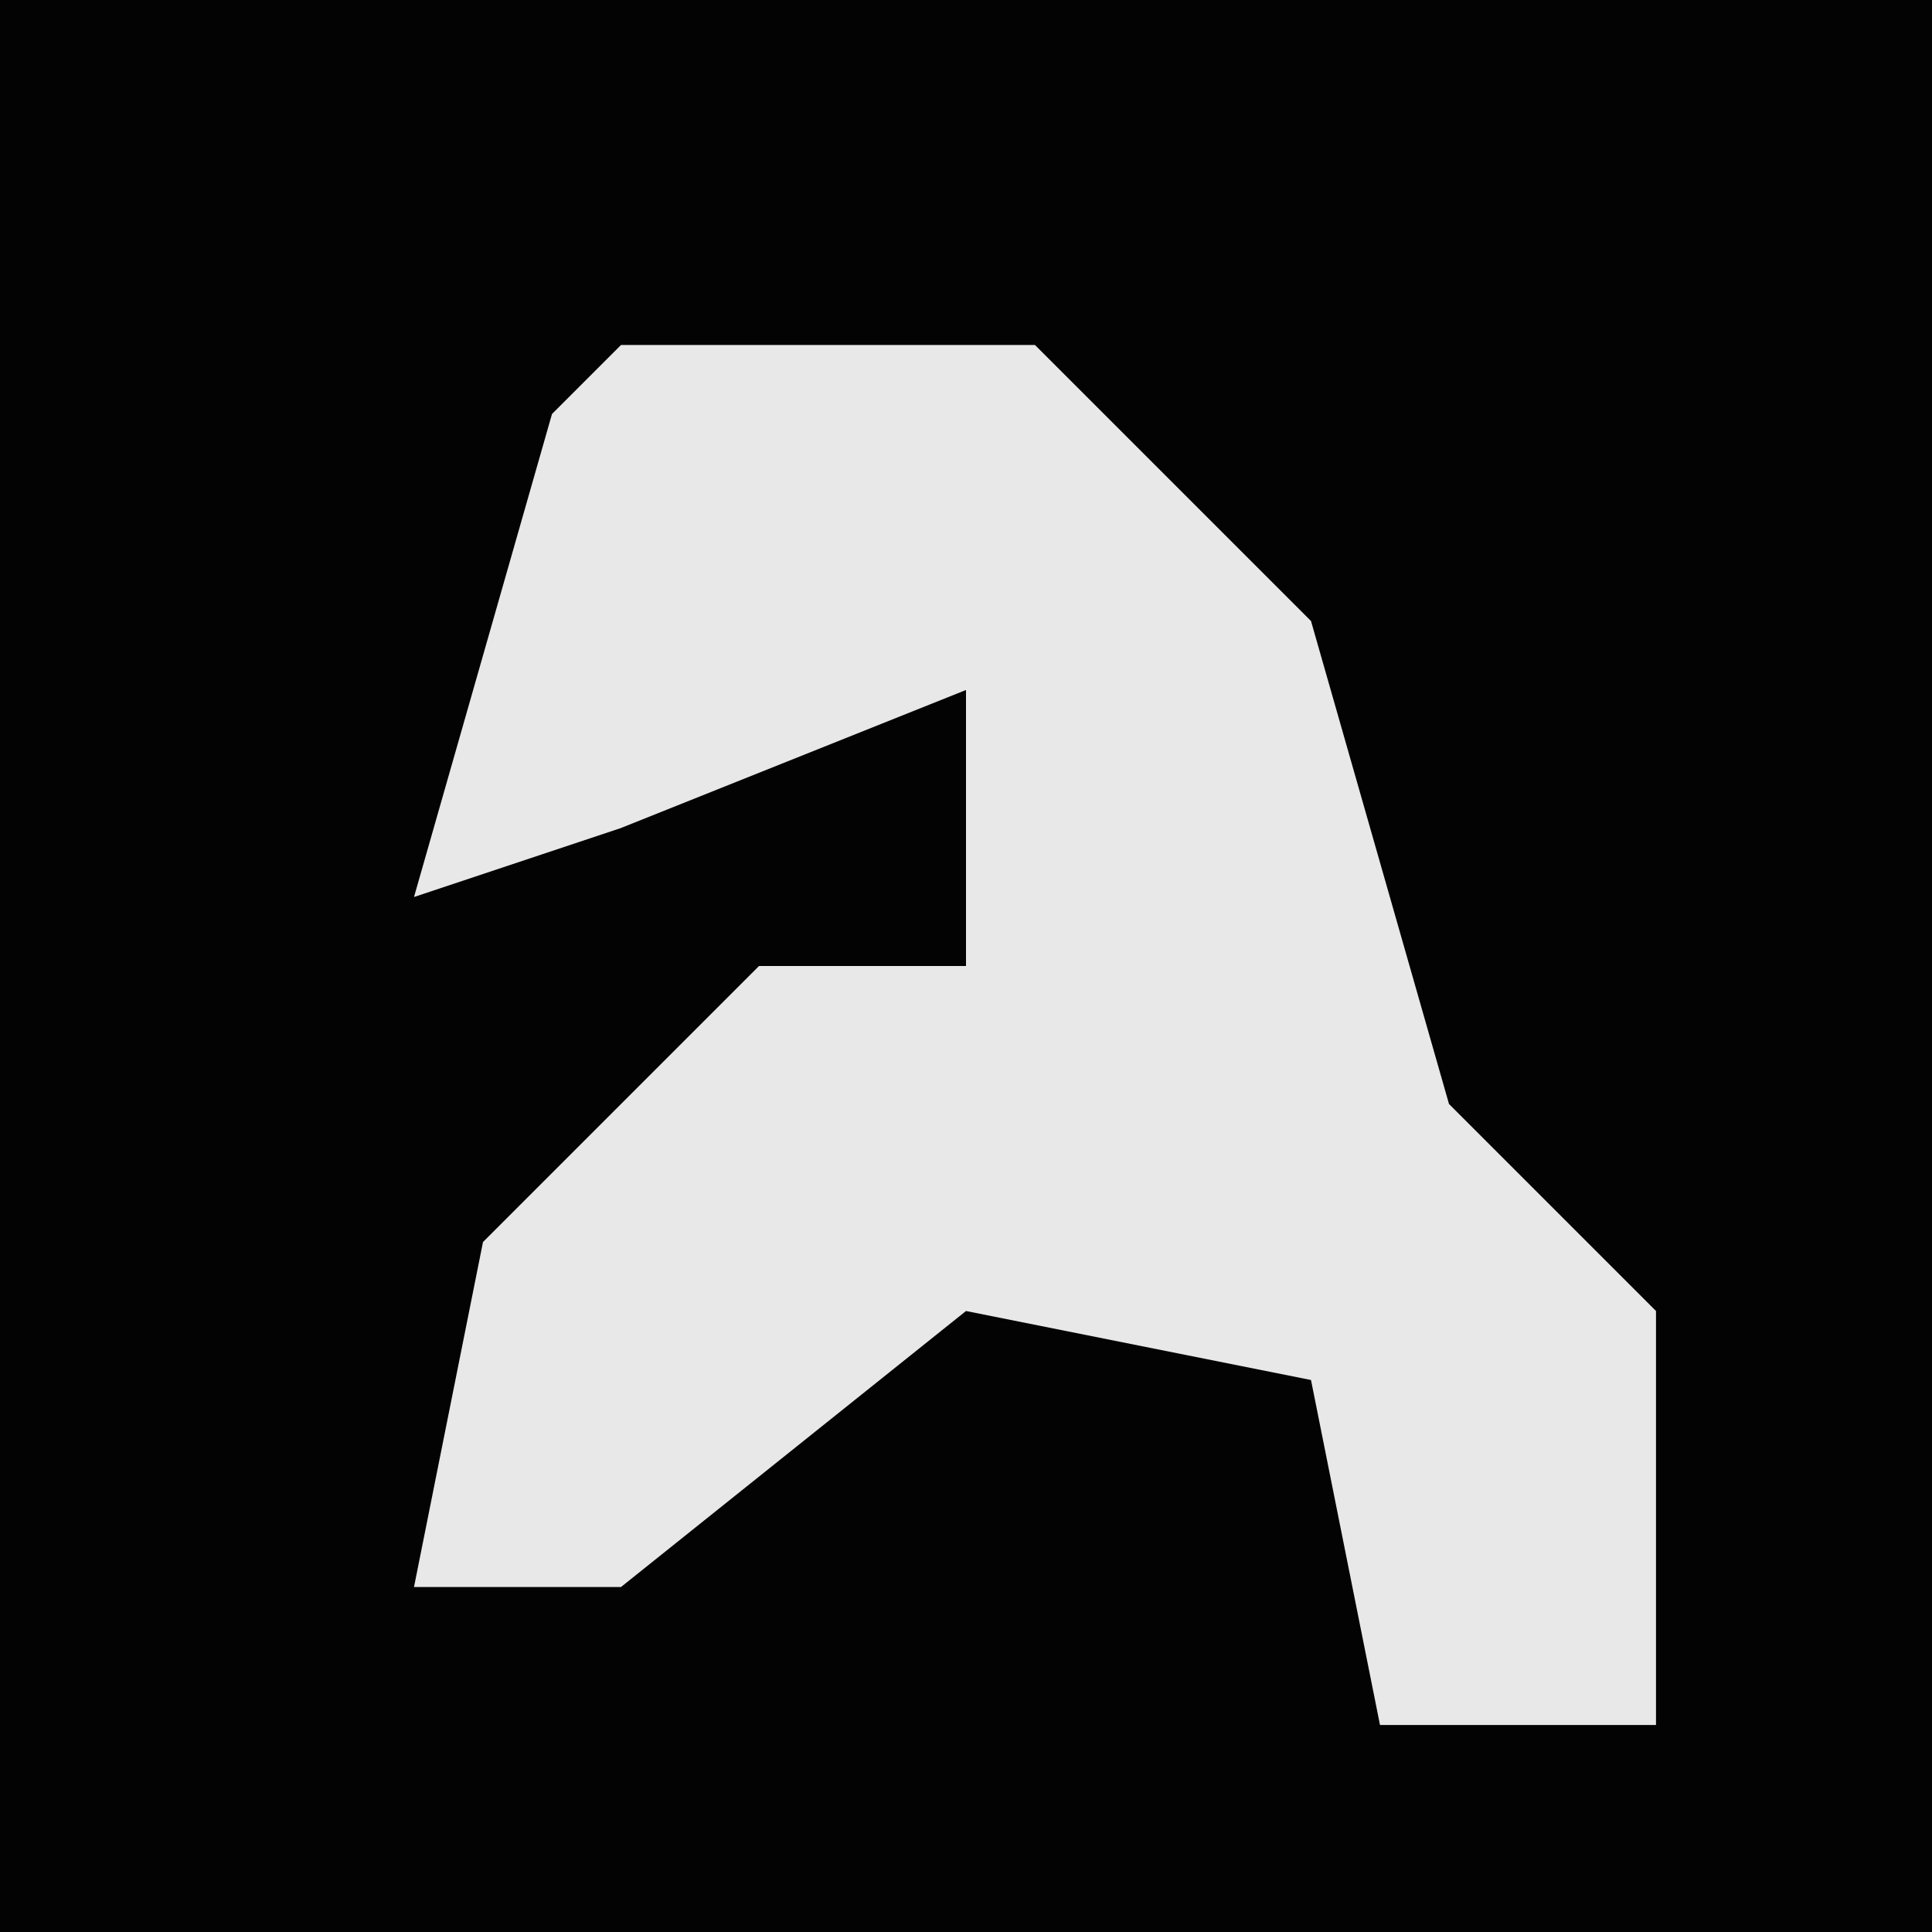 <?xml version="1.0" encoding="UTF-8"?>
<svg version="1.1" xmlns="http://www.w3.org/2000/svg" width="28" height="28">
<path d="M0,0 L28,0 L28,28 L0,28 Z " fill="#030303" transform="translate(0,0)"/>
<path d="M0,0 L6,0 L10,4 L12,11 L15,14 L15,20 L11,20 L10,15 L5,14 L0,18 L-3,18 L-2,13 L2,9 L5,9 L5,5 L0,7 L-3,8 L-1,1 Z " fill="#E8E8E8" transform="translate(9,5)"/>
</svg>
